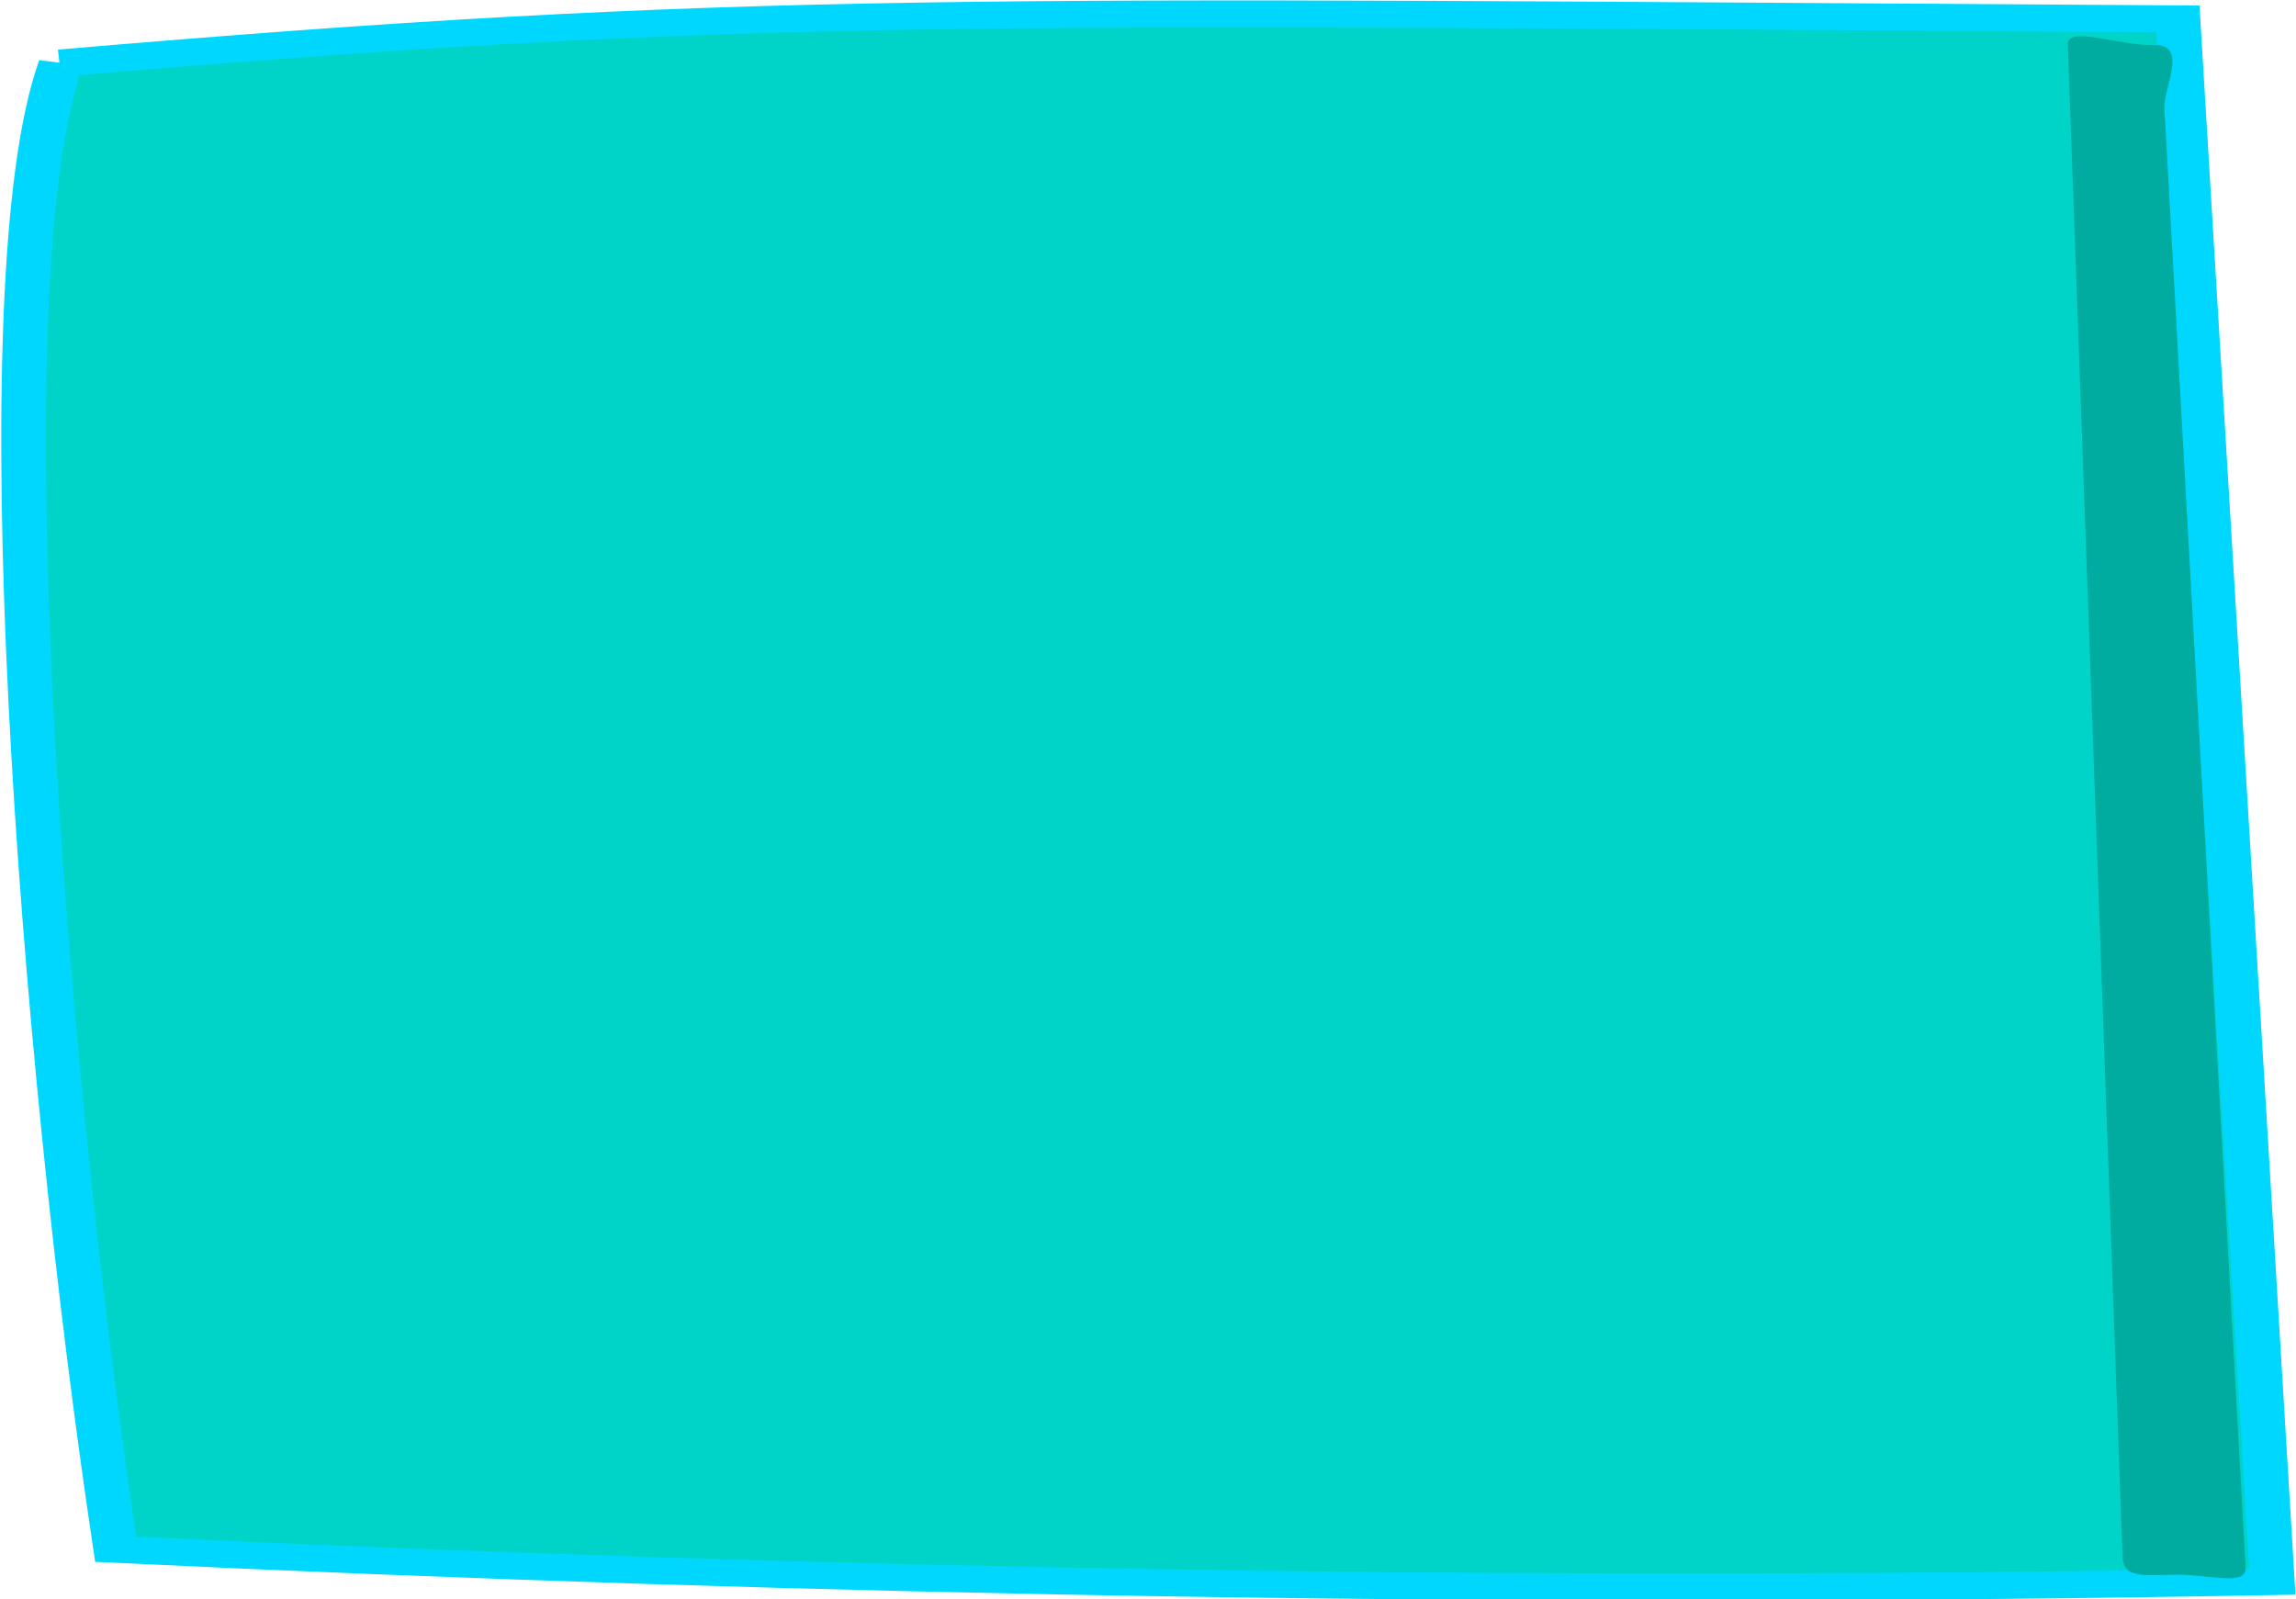 <?xml version="1.0" encoding="UTF-8" standalone="no"?>
<!-- Created with Inkscape (http://www.inkscape.org/) -->

<svg
   xmlns:dc="http://purl.org/dc/elements/1.1/"
   xmlns:cc="http://creativecommons.org/ns#"
   xmlns:rdf="http://www.w3.org/1999/02/22-rdf-syntax-ns#"
   xmlns:svg="http://www.w3.org/2000/svg"
   xmlns="http://www.w3.org/2000/svg"
   xmlns:sodipodi="http://sodipodi.sourceforge.net/DTD/sodipodi-0.dtd"
   xmlns:inkscape="http://www.inkscape.org/namespaces/inkscape"
   id="svg2"
   version="1.1"
   inkscape:version="0.48.2 r9819"
   width="24.67"
   height="17.18"
   sodipodi:docname="blank2blue.svg"
   inkscape:export-filename="/home/matthieu/Bureau/Matthieu/Programmation/Lazarus Delphi/AncestroWeb/Resources/blank2blue.png"
   inkscape:export-xdpi="419.54376"
   inkscape:export-ydpi="419.54376">
  <defs
     id="defs6" />
  <sodipodi:namedview
     pagecolor="#ffffff"
     bordercolor="#666666"
     borderopacity="1"
     objecttolerance="10"
     gridtolerance="10"
     guidetolerance="10"
     inkscape:pageopacity="0"
     inkscape:pageshadow="2"
     inkscape:window-width="1920"
     inkscape:window-height="930"
     id="namedview4"
     showgrid="false"
     inkscape:zoom="7.0264084"
     inkscape:cx="-57.580515"
     inkscape:cy="0.32975371"
     inkscape:window-x="0"
     inkscape:window-y="92"
     inkscape:window-maximized="1"
     inkscape:current-layer="a3783"
     fit-margin-top="0"
     fit-margin-left="0"
     fit-margin-right="0"
     fit-margin-bottom="0" />
  <a
     id="a3783"
     transform="translate(-20.049,-22.286)">
    <g
       id="g2984"
       transform="matrix(1,0,0,0.605,0,15.524)"
       inkscape:export-xdpi="419.54376"
       inkscape:export-ydpi="419.54376">
      <path
         sodipodi:nodetypes="ccccc"
         id="rect3003"
         d="m 20.705,12.295 c 7.392,-1.043 9.601,-0.916 22.746,-0.783 l 1.014,27.753 c -7.92,0.239 -15.633,0.022 -23.173,-0.574 -0.806,-8.852 -1.433,-22.52 -0.587,-26.396 z"
         style="fill:#00d4c9;fill-opacity:1;stroke:#00d7ff;stroke-width:0.479;stroke-miterlimit:2.2;stroke-opacity:1"
         inkscape:connector-curvature="0" />
      <path
         sodipodi:nodetypes="sssssss"
         inkscape:connector-curvature="0"
         id="rect3005"
         d="m 43.199,11.978 c 0.366,-0.02 0.094,0.774 0.106,1.118 l 0.873,25.924 c 0.012,0.343 -0.423,0.103 -0.79,0.123 -0.366,0.02 -0.525,0.026 -0.533,-0.318 L 42.267,11.967 c -0.007,-0.344 0.566,0.03 0.932,0.01 z"
         style="fill:#00ac9f;fill-opacity:1;stroke:none" />
    </g>
  </a>
</svg>
